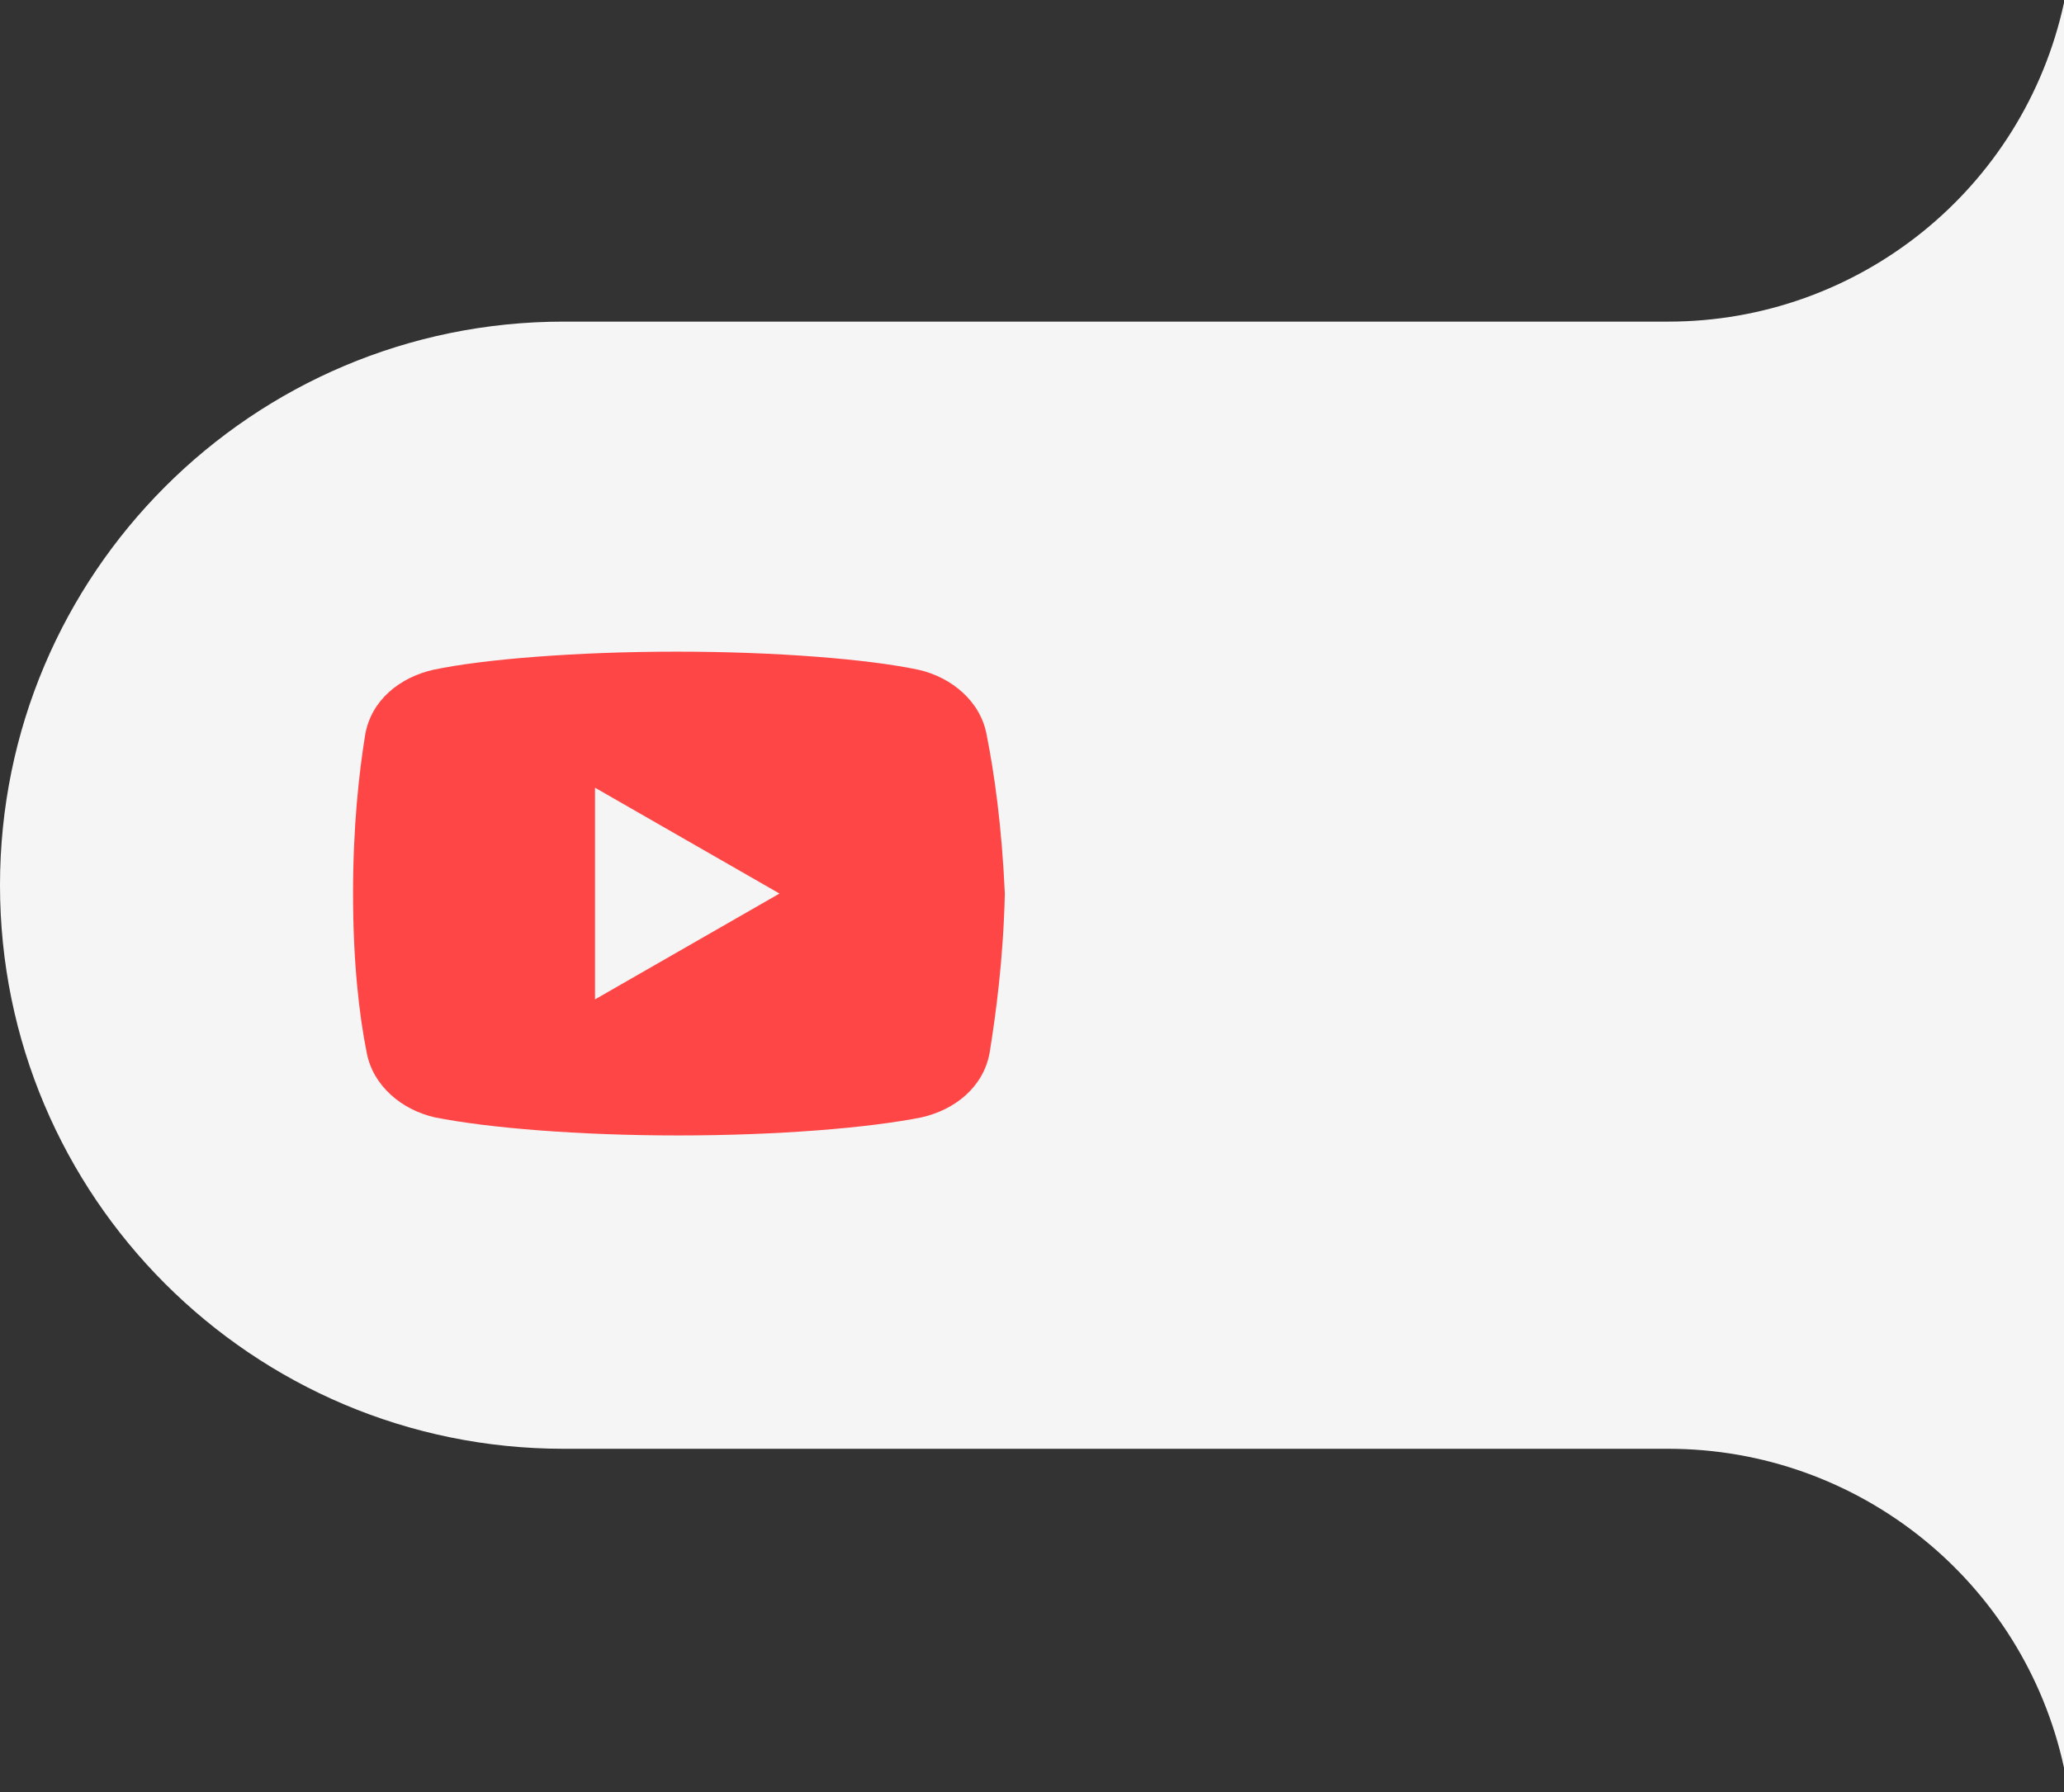 <svg width="76" height="66" viewBox="0 0 76 66" fill="none" xmlns="http://www.w3.org/2000/svg">
<rect x="0" y="0" width="76" height="66" fill="#333333" stroke="none"/>
<path d="M0 32.602C0 21.138 9.293 11.845 20.757 11.845H61.429C68.444 11.845 74.51 6.956 76 0.102V32.602V65.102C74.51 58.247 68.444 53.358 61.429 53.358H20.757C9.293 53.358 0 44.065 0 32.602Z" fill="#F5F5F5"/>
<path d="M36.33 27.062C36.108 25.838 35.051 24.946 33.824 24.668C31.989 24.278 28.591 24 24.915 24C21.241 24 17.79 24.278 15.952 24.668C14.727 24.946 13.668 25.781 13.446 27.062C13.222 28.455 13 30.404 13 32.909C13 35.415 13.222 37.364 13.5 38.756C13.724 39.98 14.781 40.872 16.006 41.151C17.955 41.54 21.296 41.818 24.972 41.818C28.648 41.818 31.989 41.54 33.938 41.151C35.162 40.872 36.219 40.037 36.443 38.756C36.665 37.364 36.943 35.358 37 32.909C36.887 30.404 36.608 28.455 36.33 27.062ZM21.909 36.807V29.011L28.702 32.909L21.909 36.807Z" fill="#FF4646"/>
</svg>
